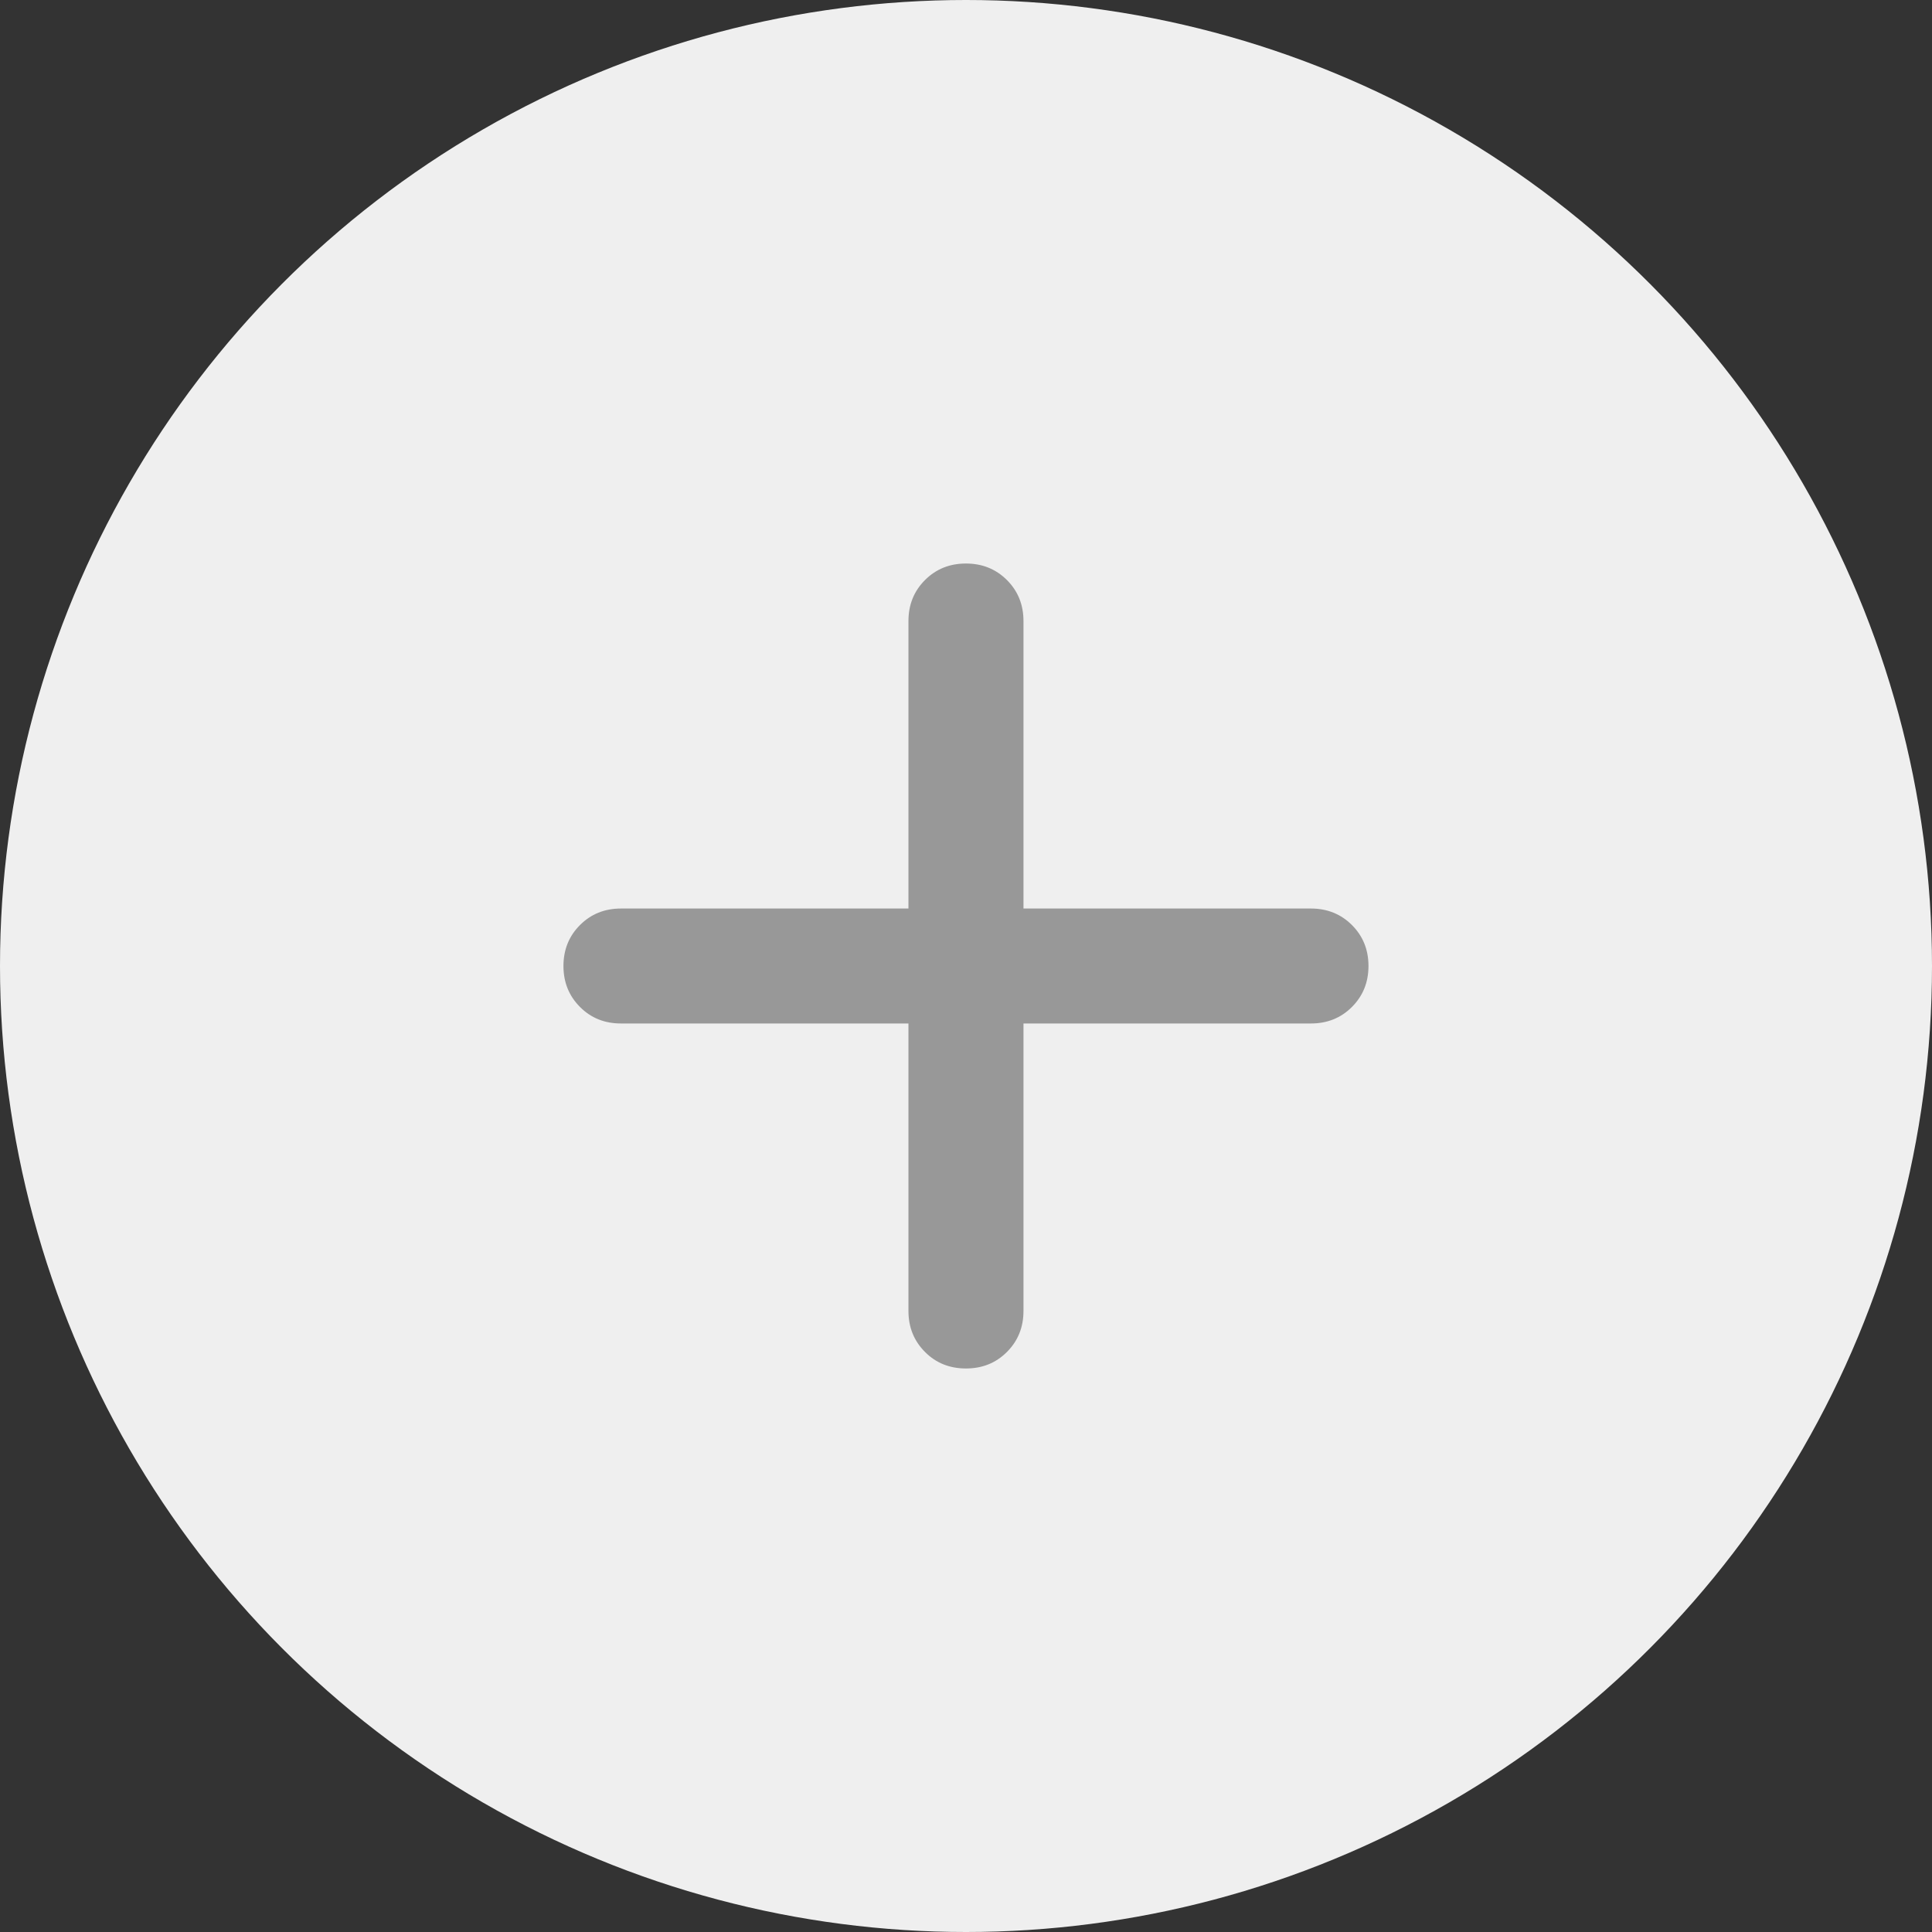 <svg width="28" height="28" viewBox="0 0 28 28" fill="none" xmlns="http://www.w3.org/2000/svg">
<rect x="0" y="0" width="28" height="28" fill="#333333" stroke="none"/>
<circle cx="14" cy="14" r="14" fill="#EFEFEF"/>
<mask id="mask0_1109_6994" style="mask-type:alpha" maskUnits="userSpaceOnUse" x="4" y="4" width="20" height="20">
<rect x="4" y="4" width="20" height="20" fill="#D9D9D9"/>
</mask>
<g mask="url(#mask0_1109_6994)">
<path d="M13.166 14.833H8.999C8.763 14.833 8.565 14.754 8.406 14.594C8.246 14.434 8.166 14.236 8.166 14C8.166 13.764 8.246 13.566 8.406 13.406C8.565 13.247 8.763 13.167 8.999 13.167H13.166V9C13.166 8.764 13.246 8.566 13.406 8.406C13.565 8.247 13.763 8.167 13.999 8.167C14.236 8.167 14.433 8.247 14.593 8.406C14.753 8.566 14.833 8.764 14.833 9V13.167H18.999C19.235 13.167 19.433 13.247 19.593 13.406C19.753 13.566 19.833 13.764 19.833 14C19.833 14.236 19.753 14.434 19.593 14.594C19.433 14.754 19.235 14.833 18.999 14.833H14.833V19C14.833 19.236 14.753 19.434 14.593 19.594C14.433 19.754 14.236 19.833 13.999 19.833C13.763 19.833 13.565 19.754 13.406 19.594C13.246 19.434 13.166 19.236 13.166 19V14.833Z" fill="#989898"/>
</g>
</svg>
